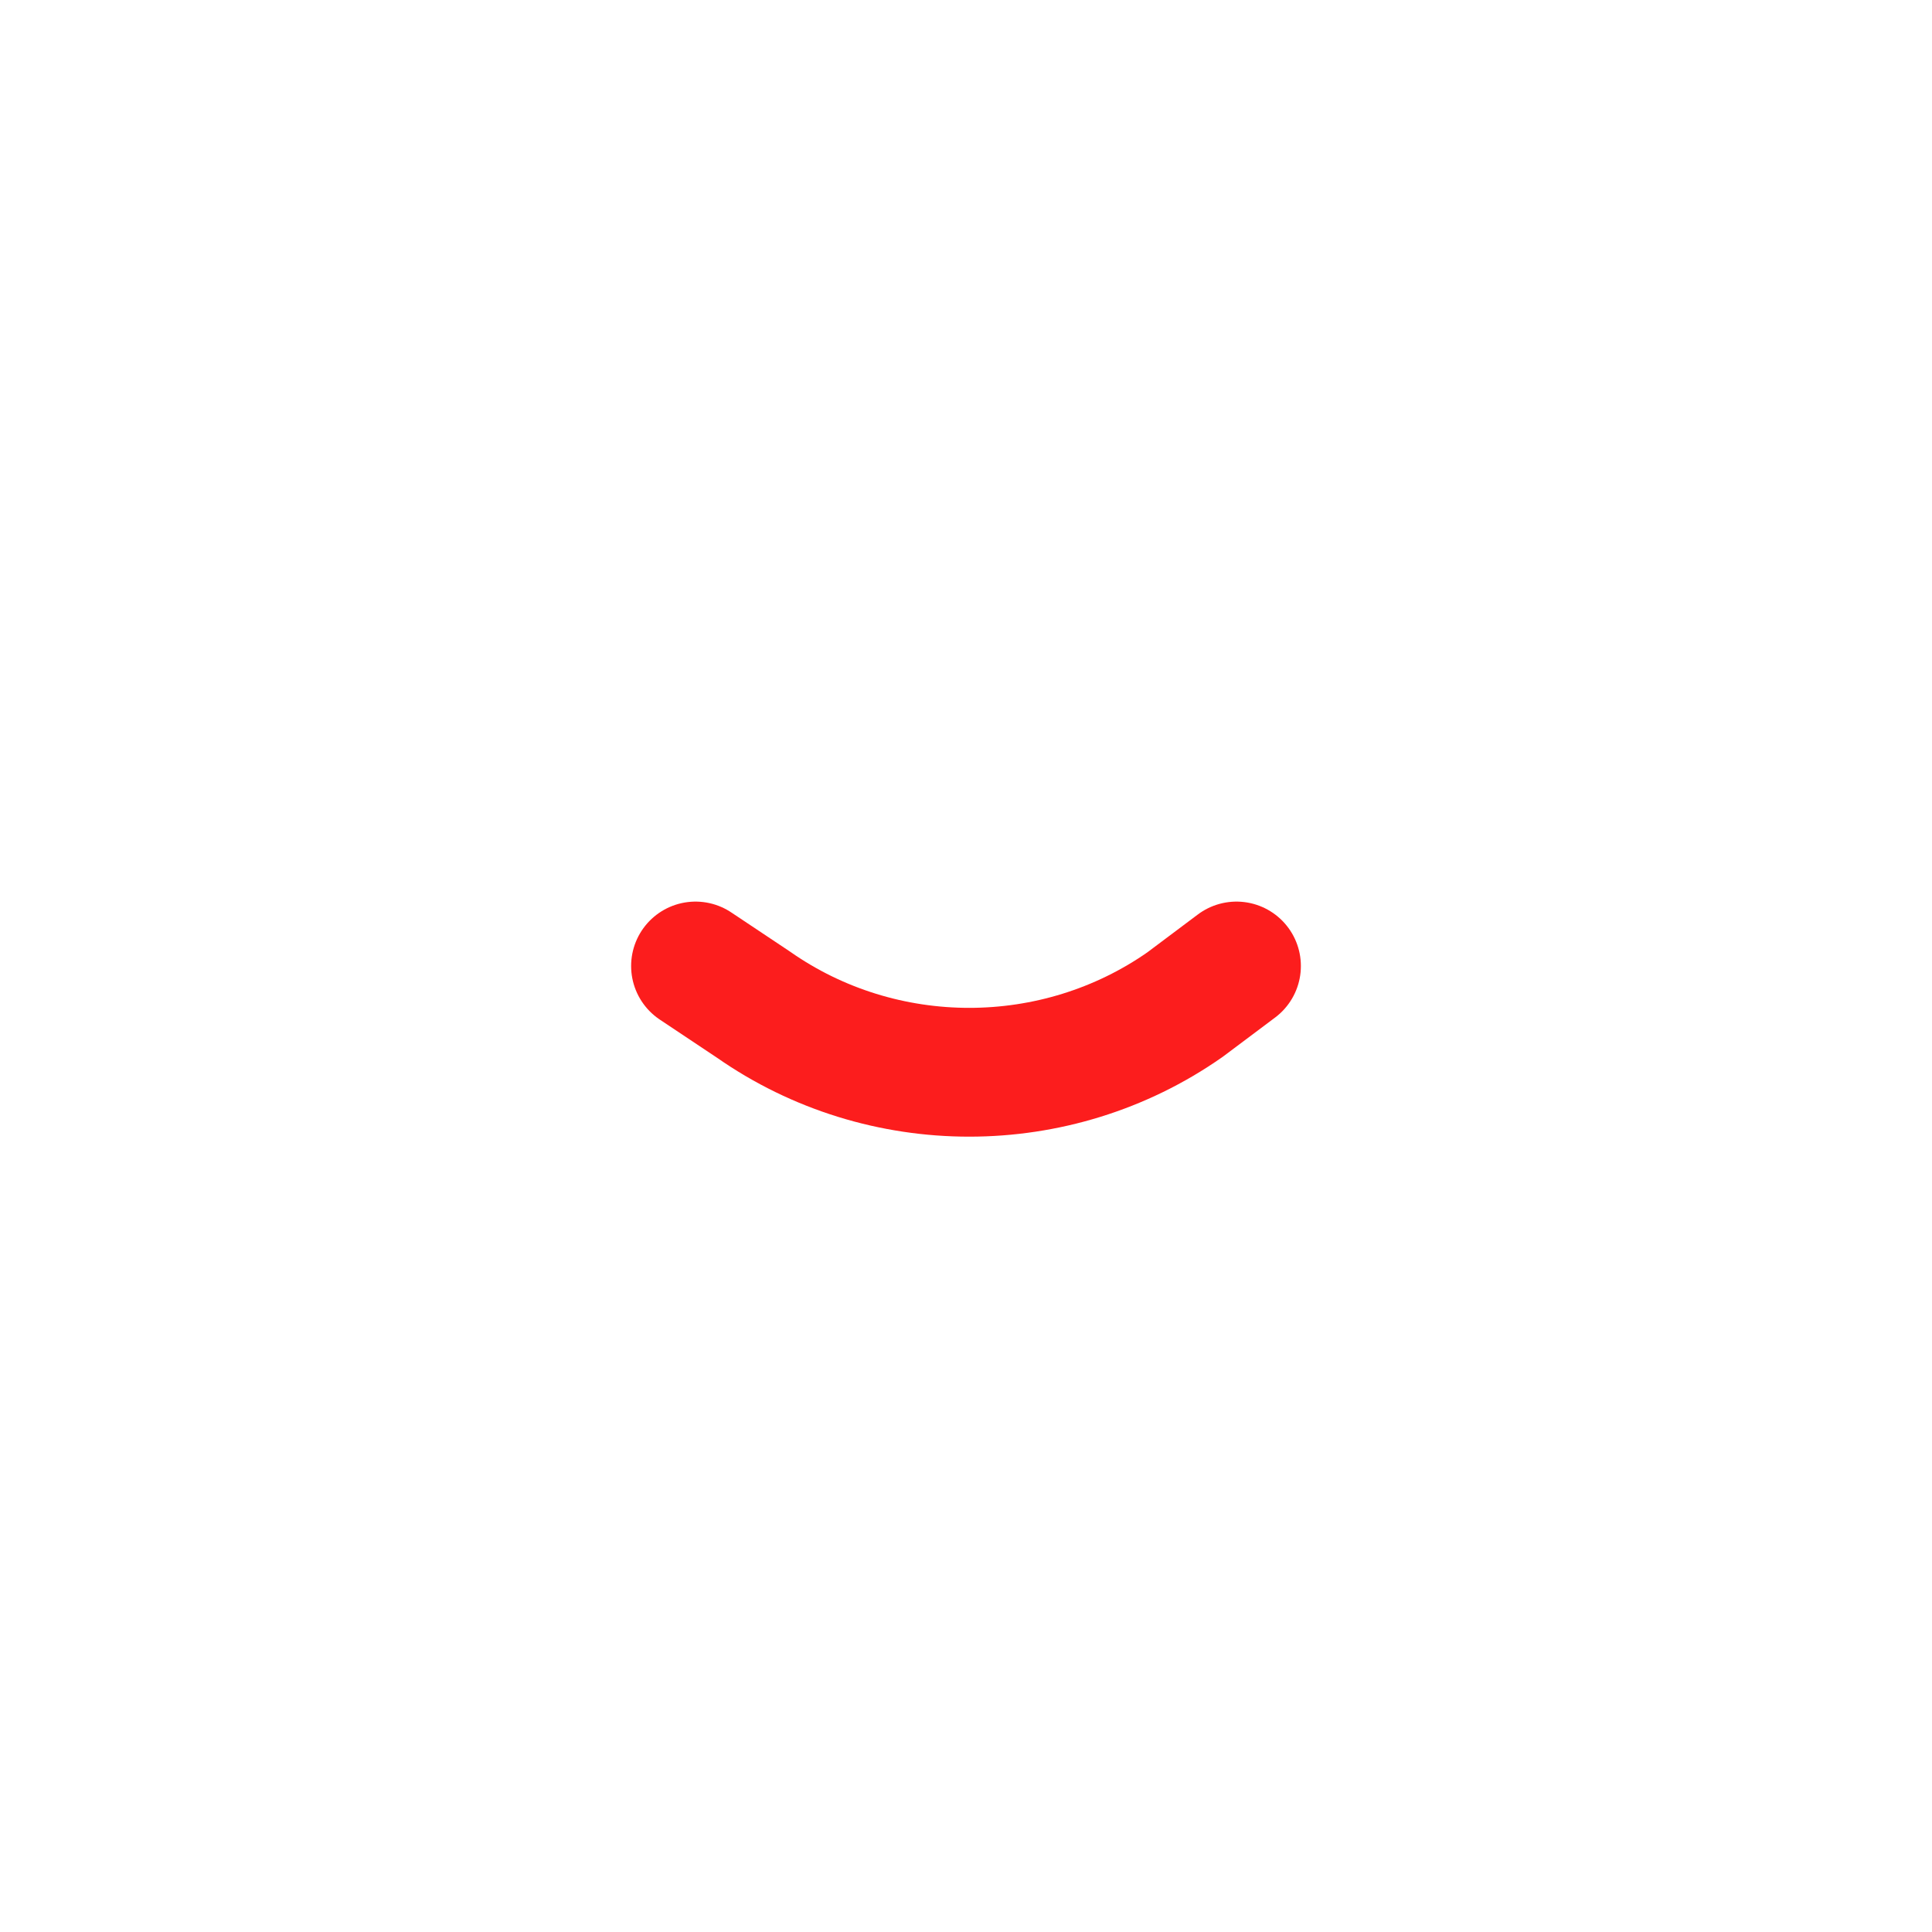 <?xml version="1.0" encoding="utf-8"?>
<!-- Generator: Adobe Illustrator 22.0.0, SVG Export Plug-In . SVG Version: 6.00 Build 0)  -->
<svg version="1.1" id="图层_1" xmlns="http://www.w3.org/2000/svg" xmlns:xlink="http://www.w3.org/1999/xlink" x="0px" y="0px"
	 viewBox="0 0 30 30" style="enable-background:new 0 0 30 30;" xml:space="preserve">
<style type="text/css">
	.st0{fill:none;stroke:#FC1D1D;stroke-width:2;stroke-linecap:round;stroke-linejoin:round;}
</style>
<title>mail</title>
<g id="图层_2_1_">
	<g id="mail">
		<path class="st0" d="M19.2,15l-0.8,0.6c-2,1.4-4.7,1.4-6.7,0L10.8,15"/>
	</g>
</g>
</svg>
